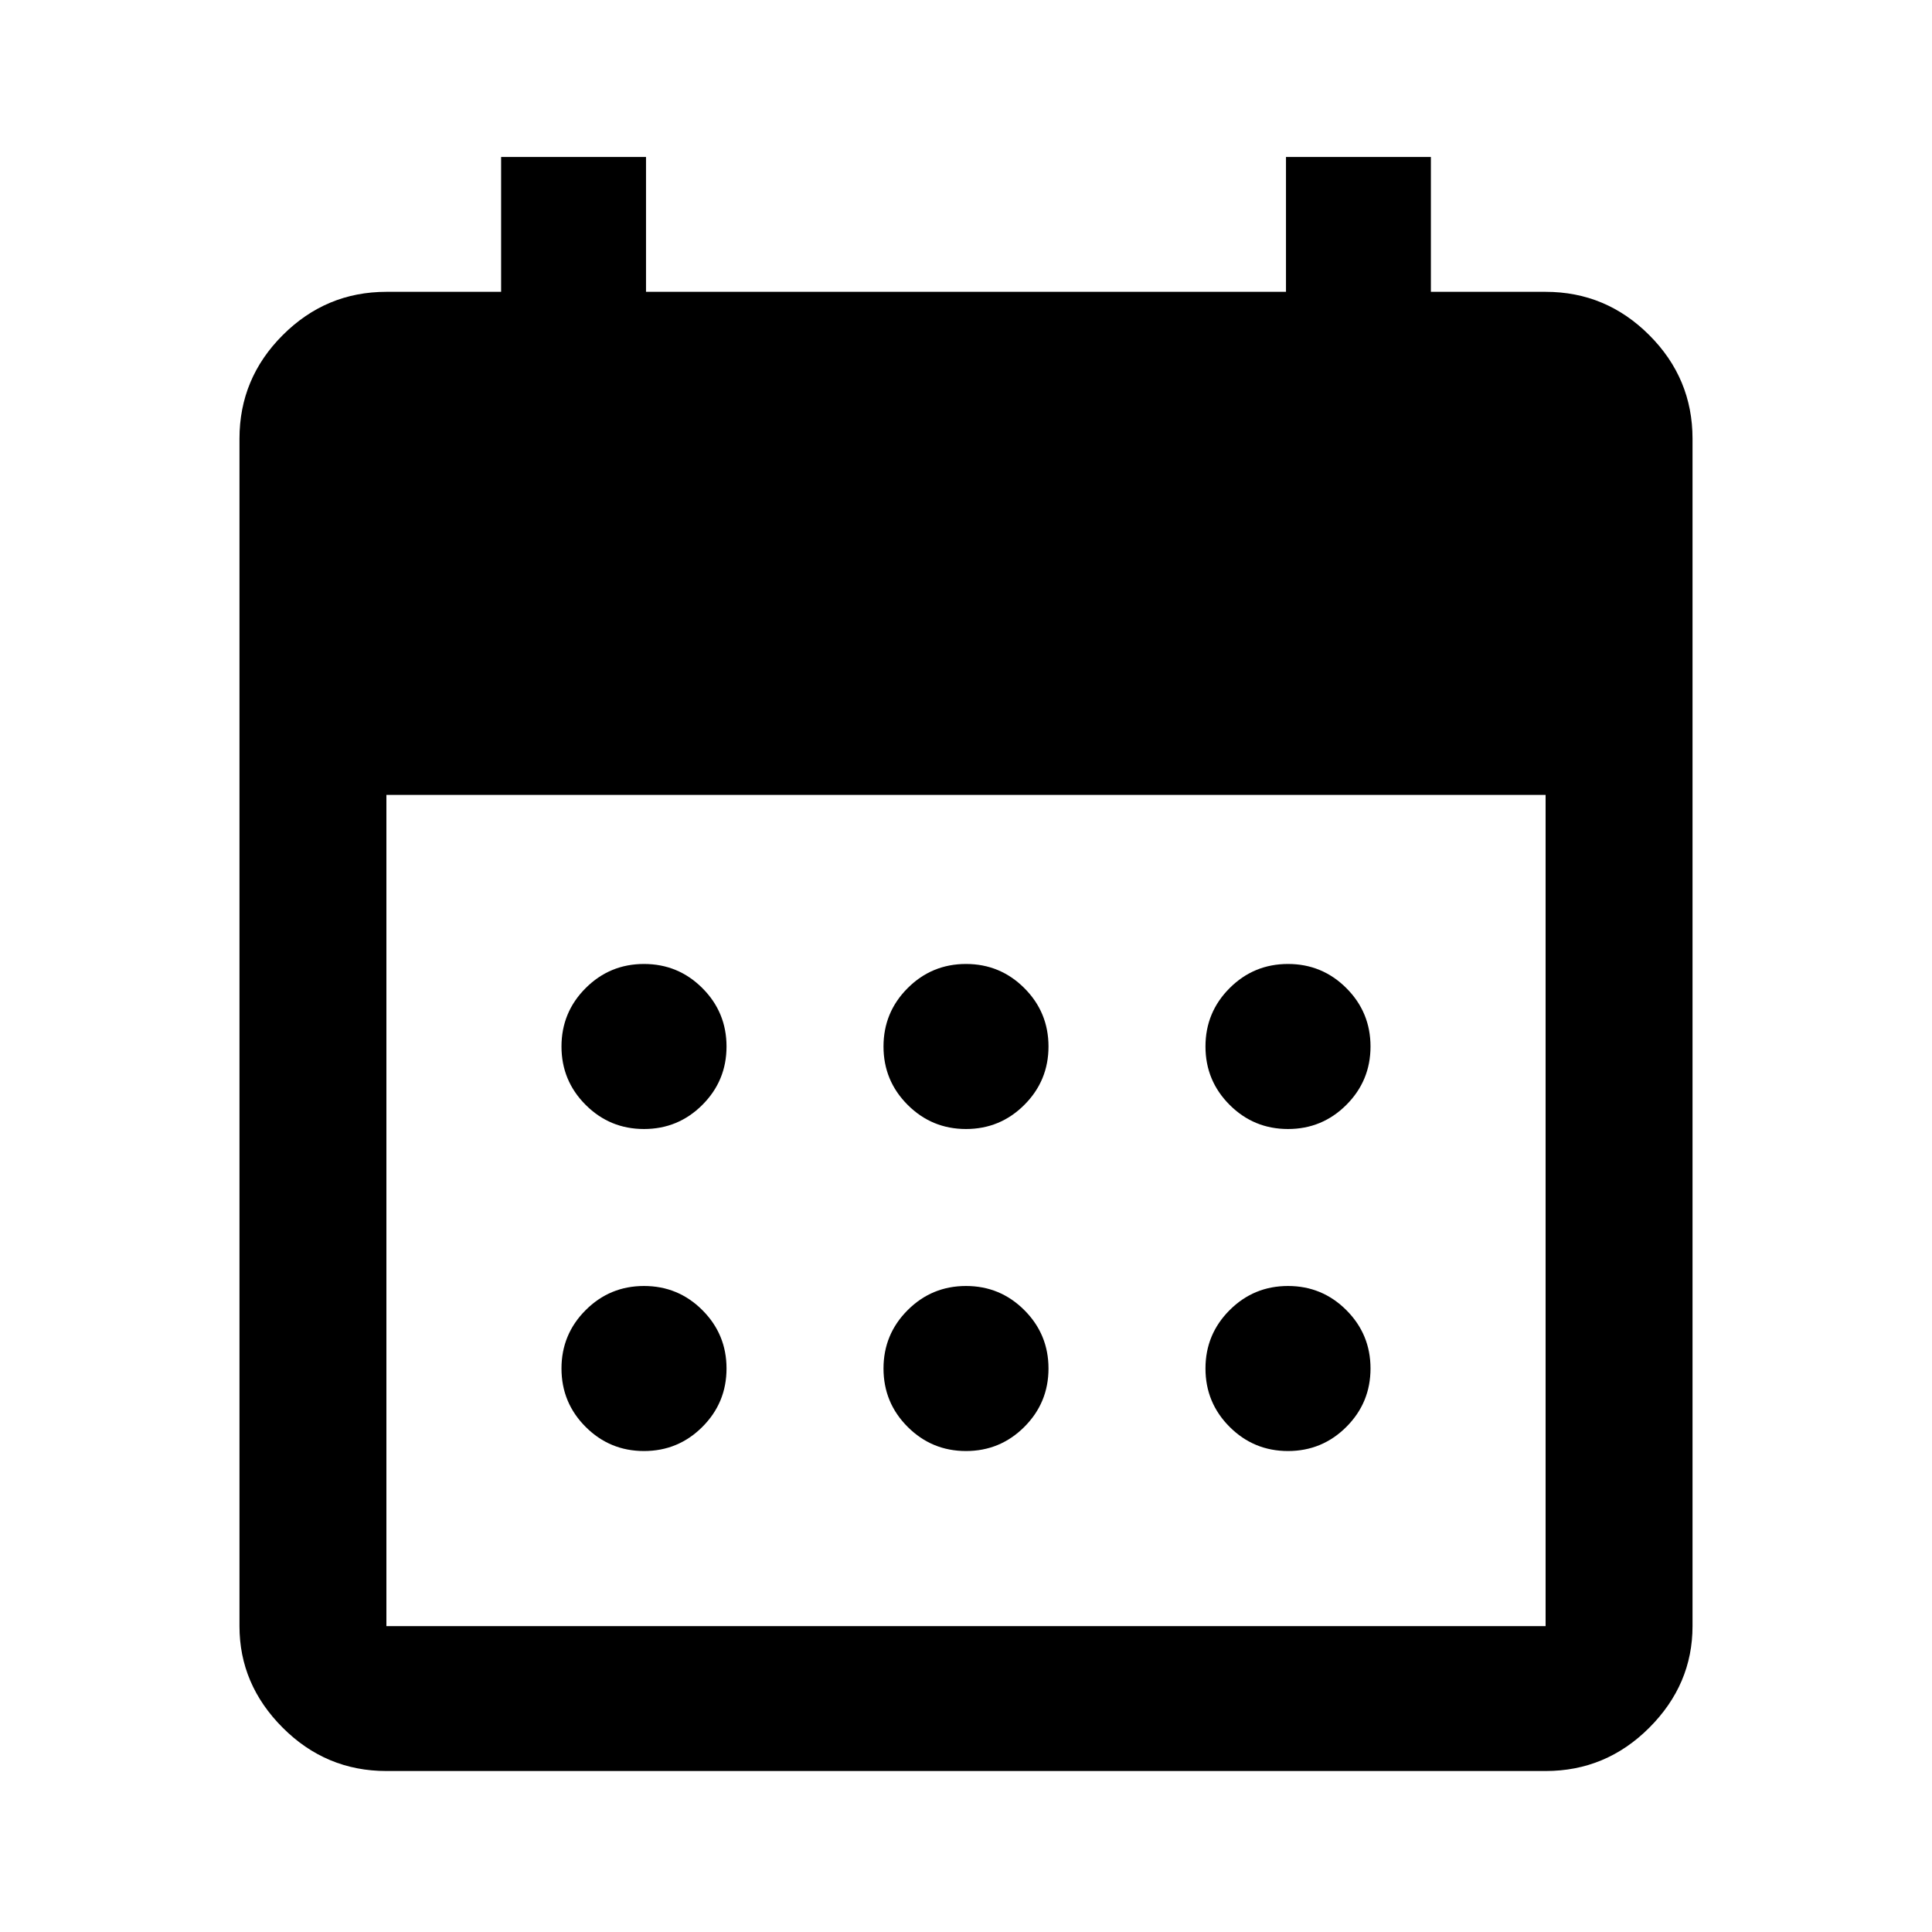 <svg xmlns="http://www.w3.org/2000/svg" height="40" width="40"><path d="M20 23.375Q19.292 23.375 18.792 22.875Q18.292 22.375 18.292 21.667Q18.292 20.958 18.792 20.458Q19.292 19.958 20 19.958Q20.708 19.958 21.208 20.458Q21.708 20.958 21.708 21.667Q21.708 22.375 21.208 22.875Q20.708 23.375 20 23.375ZM13.333 23.375Q12.625 23.375 12.125 22.875Q11.625 22.375 11.625 21.667Q11.625 20.958 12.125 20.458Q12.625 19.958 13.333 19.958Q14.042 19.958 14.542 20.458Q15.042 20.958 15.042 21.667Q15.042 22.375 14.542 22.875Q14.042 23.375 13.333 23.375ZM26.667 23.375Q25.958 23.375 25.458 22.875Q24.958 22.375 24.958 21.667Q24.958 20.958 25.458 20.458Q25.958 19.958 26.667 19.958Q27.375 19.958 27.875 20.458Q28.375 20.958 28.375 21.667Q28.375 22.375 27.875 22.875Q27.375 23.375 26.667 23.375ZM20 30.042Q19.292 30.042 18.792 29.542Q18.292 29.042 18.292 28.333Q18.292 27.625 18.792 27.125Q19.292 26.625 20 26.625Q20.708 26.625 21.208 27.125Q21.708 27.625 21.708 28.333Q21.708 29.042 21.208 29.542Q20.708 30.042 20 30.042ZM13.333 30.042Q12.625 30.042 12.125 29.542Q11.625 29.042 11.625 28.333Q11.625 27.625 12.125 27.125Q12.625 26.625 13.333 26.625Q14.042 26.625 14.542 27.125Q15.042 27.625 15.042 28.333Q15.042 29.042 14.542 29.542Q14.042 30.042 13.333 30.042ZM26.667 30.042Q25.958 30.042 25.458 29.542Q24.958 29.042 24.958 28.333Q24.958 27.625 25.458 27.125Q25.958 26.625 26.667 26.625Q27.375 26.625 27.875 27.125Q28.375 27.625 28.375 28.333Q28.375 29.042 27.875 29.542Q27.375 30.042 26.667 30.042ZM8 36.667Q6.75 36.667 5.854 35.771Q4.958 34.875 4.958 33.667V9.083Q4.958 7.833 5.854 6.938Q6.75 6.042 8 6.042H10.375V3.25H13.375V6.042H26.625V3.25H29.625V6.042H32Q33.25 6.042 34.146 6.938Q35.042 7.833 35.042 9.083V33.667Q35.042 34.875 34.146 35.771Q33.25 36.667 32 36.667ZM8 33.667H32Q32 33.667 32 33.667Q32 33.667 32 33.667V16.458H8V33.667Q8 33.667 8 33.667Q8 33.667 8 33.667Z"/></svg>
